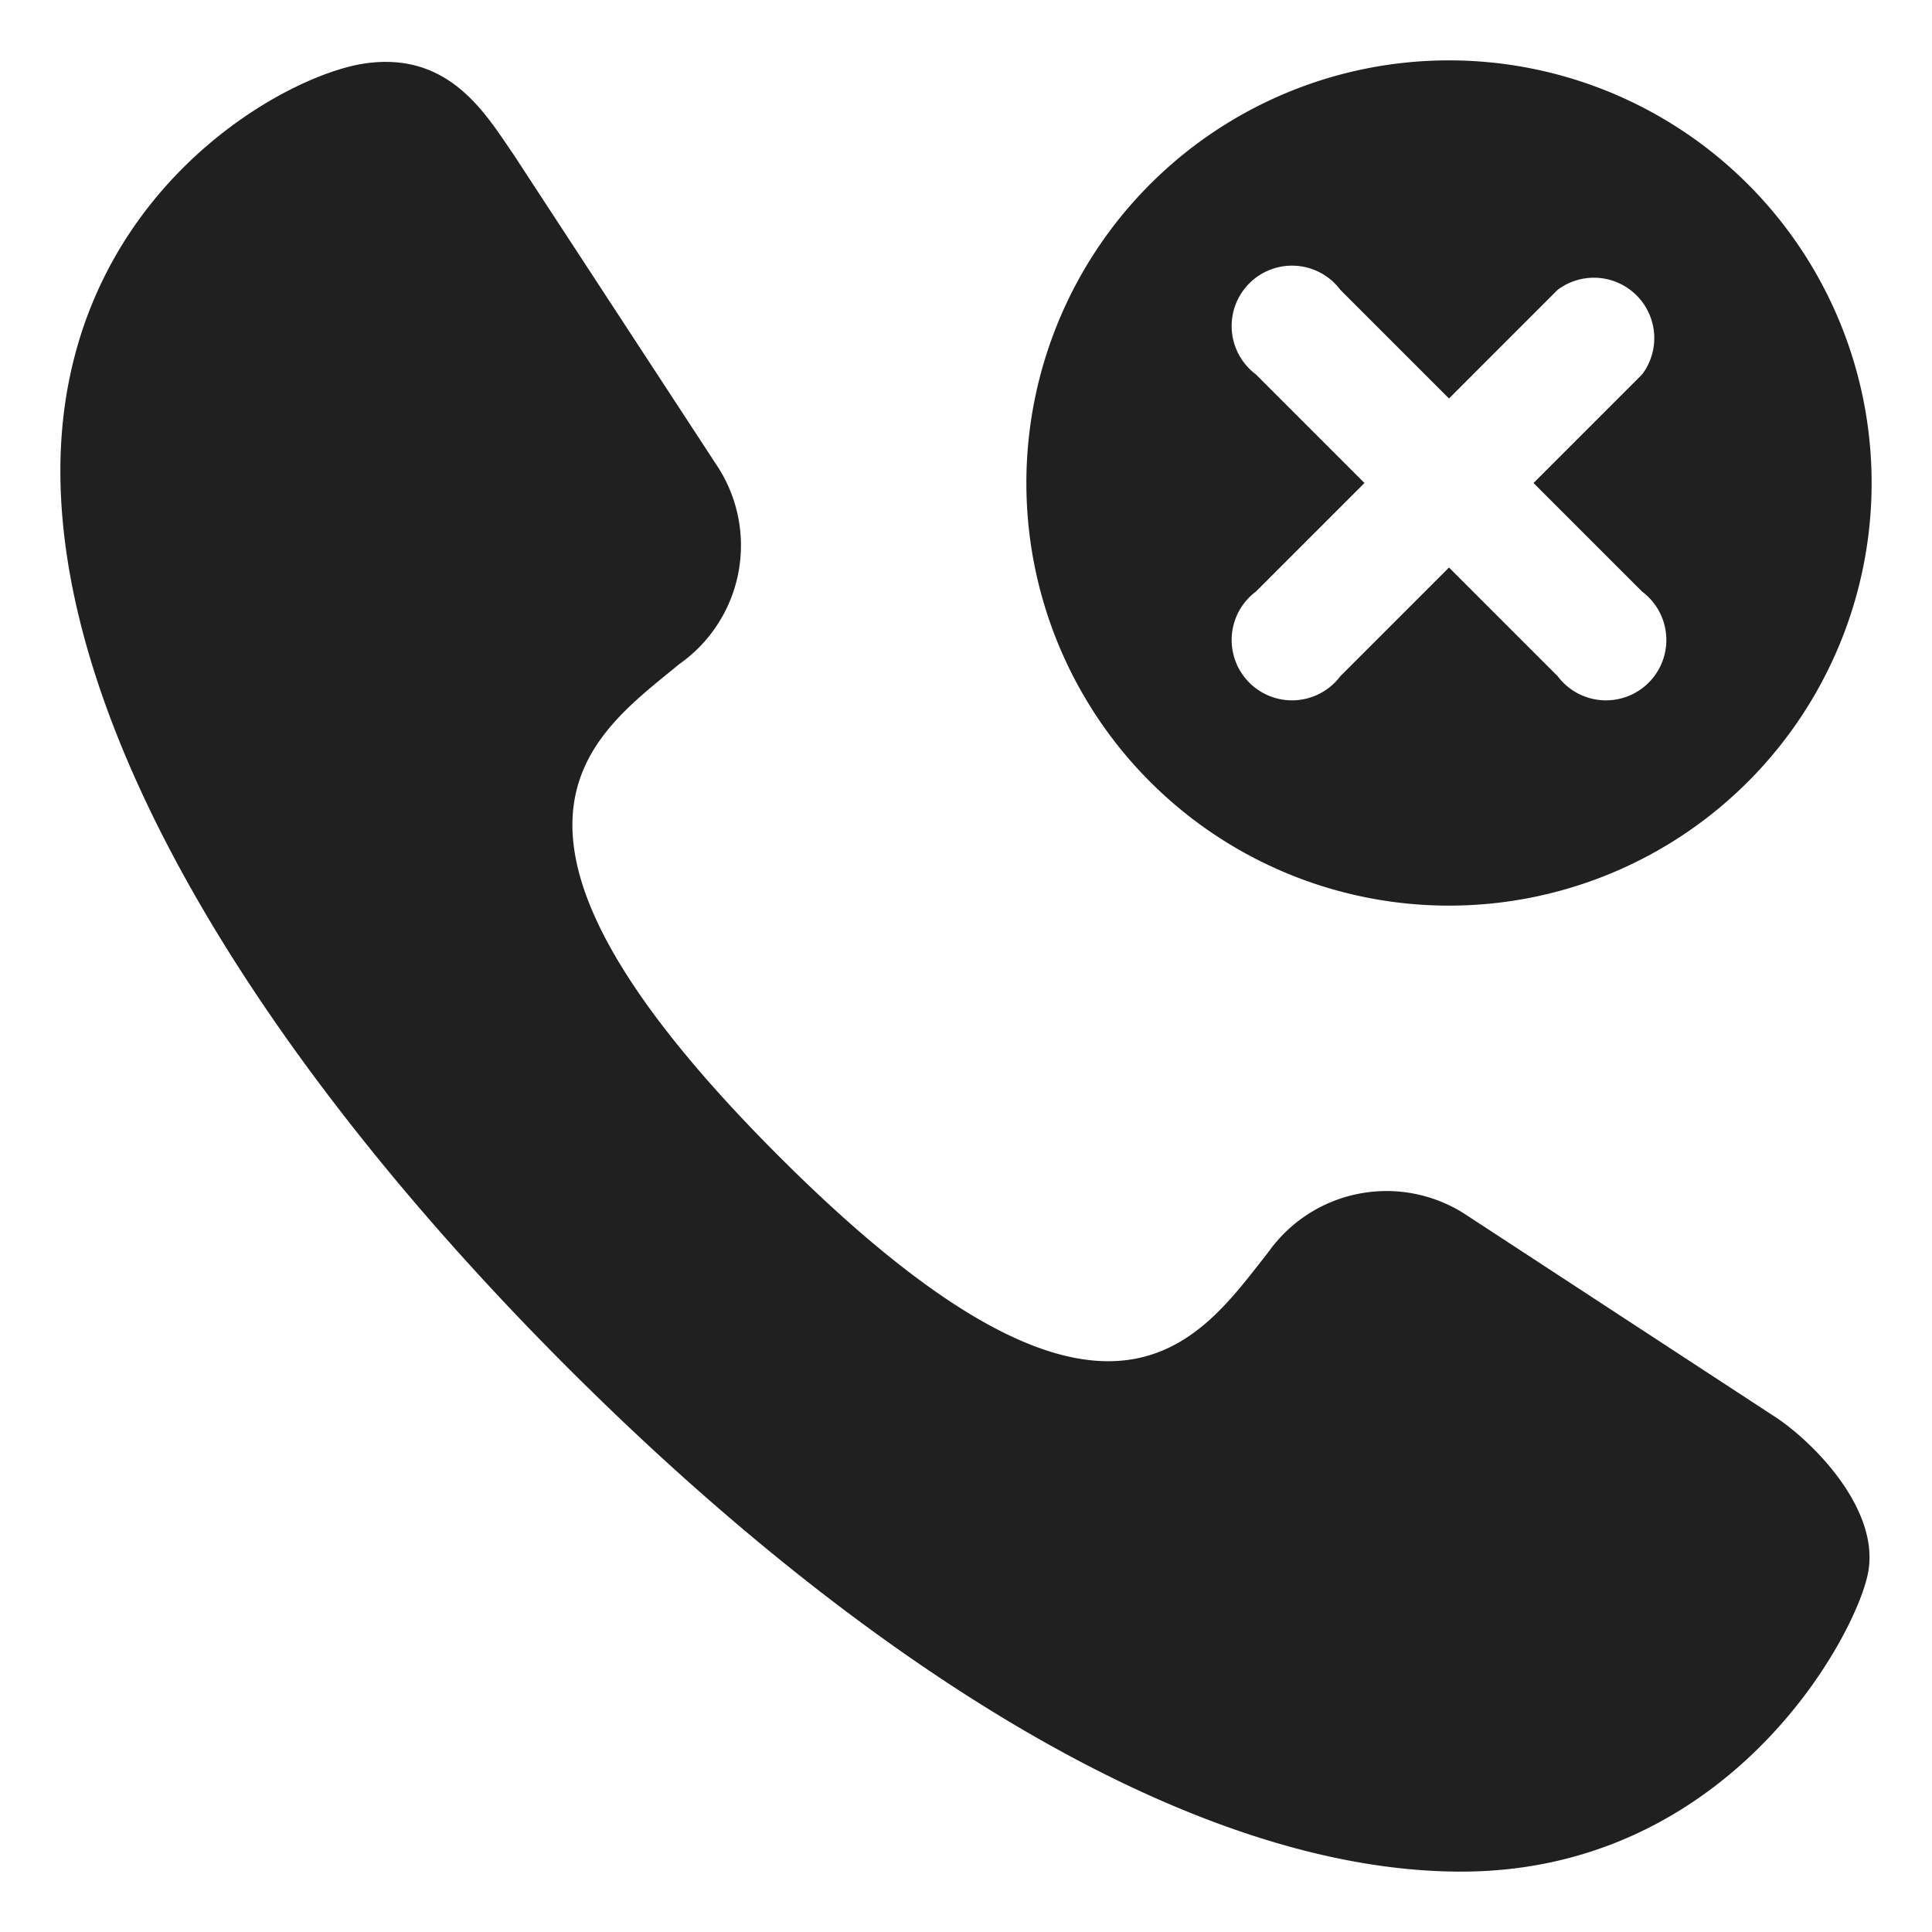 <svg xmlns="http://www.w3.org/2000/svg" viewBox="0 0 64 64" aria-labelledby="title" aria-describedby="desc"><path data-name="layer2" d="M58.9 47l-10.4-6.8a4.8 4.8 0 0 0-6.5 1.3c-2.3 2.9-5.3 7.7-16.2-3.2S19.6 24.4 22.5 22a4.8 4.8 0 0 0 1.3-6.5L17 5.1c-.9-1.3-2.1-3.4-4.9-3S2 6.6 2 15.6s7.1 20 16.8 29.7S39.4 62 48.4 62s13.2-8 13.5-10-1.7-4.1-3-5z" fill="#202020"/><path data-name="layer1" d="M48 30a14 14 0 1 0-14-14 14 14 0 0 0 14 14zm-6.4-17.6a2 2 0 1 1 2.8-2.8l3.6 3.6 3.6-3.6a2 2 0 0 1 2.8 2.8L50.8 16l3.6 3.6a2 2 0 1 1-2.8 2.8L48 18.8l-3.6 3.6a2 2 0 1 1-2.8-2.8l3.6-3.6z" fill="#202020"/></svg>
